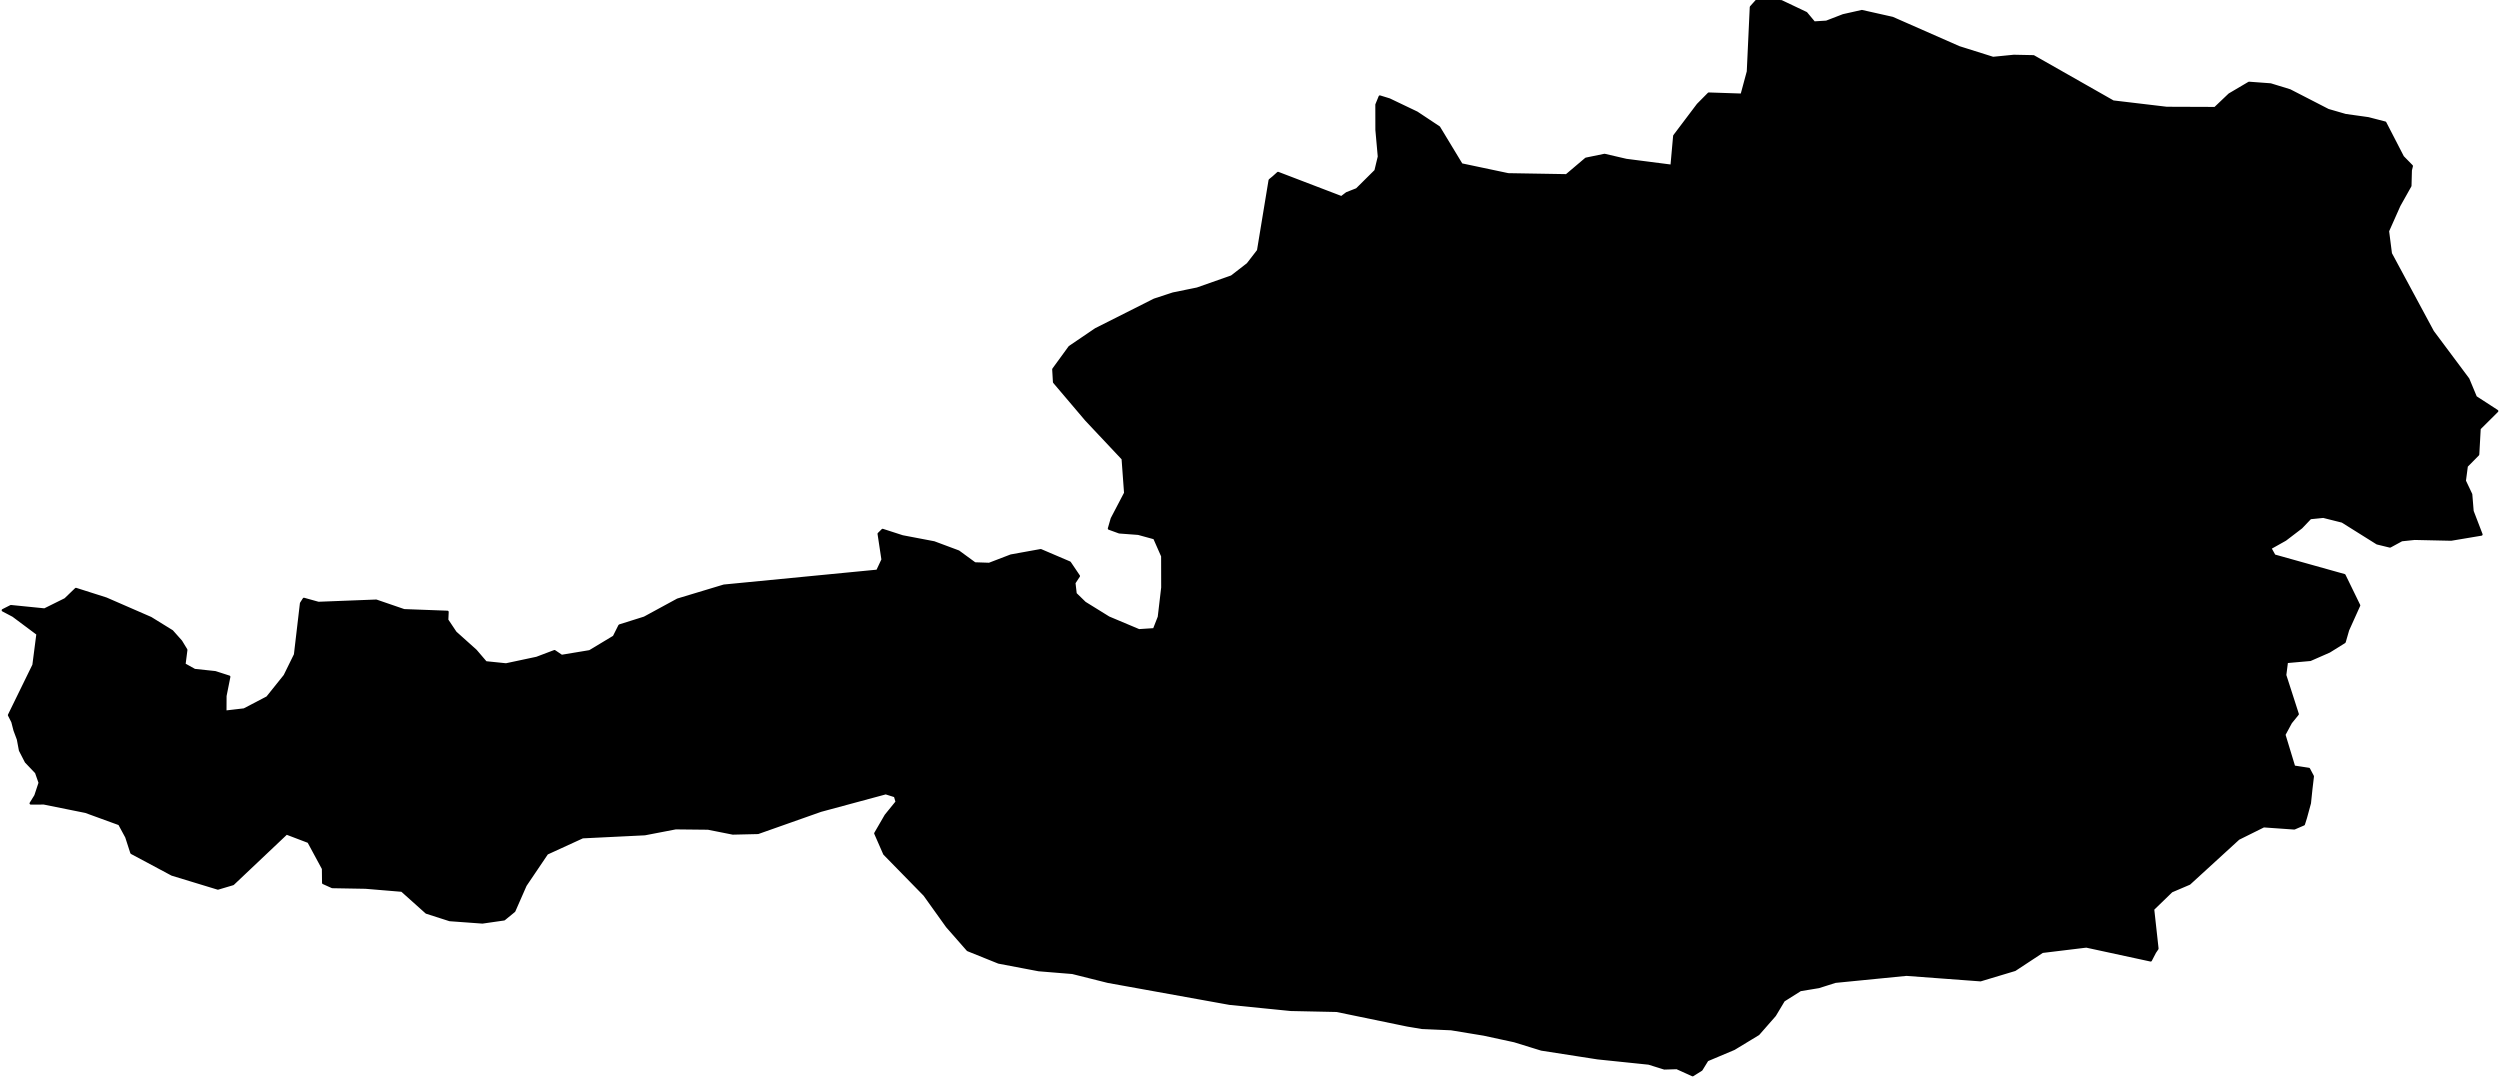 <?xml version="1.0" encoding="utf-8"?><!DOCTYPE svg  PUBLIC '-//W3C//DTD SVG 1.1//EN'  'http://www.w3.org/Graphics/SVG/1.1/DTD/svg11.dtd'><svg enable_background="new 0 0 1000 432" height="432px" pretty_print="False" style="stroke-linejoin: round; stroke:#000; fill: none;" version="1.1" viewBox="0 0 1000 432" width="1000px" xmlns="http://www.w3.org/2000/svg" xmlns:xlink="http://www.w3.org/1999/xlink"><defs><style type="text/css"><![CDATA[path { fill-rule: evenodd; }]]></style></defs><g class="" fill="#000" id="country"><path d="M677.074,430.045L680.545,427.859L682.899,424.037L693.61,419.52L703.335,413.623L709.919,406.113L713.47,400.183L720.137,395.979L727.49,394.769L734.128,392.663L762.584,389.854L792.208,392.057L805.944,387.926L816.949,380.687L833.698,378.653L834.57,378.564L860.277,384.125L861.96,380.889L862.933,379.46L861.195,363.672L868.609,356.487L875.756,353.436L895.398,335.471L905.475,330.465L917.723,331.329L921.489,329.705L922.307,327.113L923.901,321.259L924.476,315.735L925.091,310.542L923.544,307.61L917.599,306.697L913.699,293.872L916.315,289.025L919.051,285.649L914.029,270.051L914.708,264.744L924.118,263.912L931.708,260.584L937.802,256.795L939.186,251.989L943.619,242.158L937.747,230.105L909.743,222.261L908.064,219.257L914.142,215.848L920.507,210.985L924.119,207.196L929.331,206.671L936.934,208.578L950.854,217.302L956.015,218.562L960.683,216.025L965.856,215.484L980.462,215.807L992.55,213.78L988.976,204.482L988.426,197.738L985.875,192.35L986.654,186.422L991.219,181.802L991.796,171.423L998.84,164.421L990.281,158.865L987.271,151.638L973.101,132.647L956.295,101.433L955.144,92.427L959.713,82.163L964.108,74.329L964.271,68.11L964.682,66.416L961.112,62.77L954.057,49.092L947.299,47.342L938.196,46.068L931.25,44.053L915.953,36.184L908.24,33.814L899.607,33.177L891.764,37.804L886.019,43.27L866.668,43.198L845.258,40.658L813.407,22.553L805.535,22.392L797.209,23.214L783.612,18.934L756.989,7.218L744.755,4.471L737.293,6.147L730.567,8.741L725.644,9.047L722.469,5.244L712.568,0.54L702.953,0L700.4,2.836L699.207,28.614L696.7,37.917L683.504,37.482L679.15,41.884L669.748,54.342L668.67,66.351L650.51,64.02L641.82,62.004L634.397,63.536L626.589,70.151L603.297,69.763L584.586,65.811L575.595,50.955L566.734,45.077L555.739,39.82L551.938,38.651L550.627,41.859L550.646,51.947L551.601,62.641L550.247,68.295L542.743,75.741L538.702,77.33L536.592,78.936L511.214,69.223L509.375,70.877L507.914,72.079L503.279,100.238L499.1,105.654L492.662,110.634L478.886,115.485L469.212,117.462L461.734,119.916L438.304,131.719L427.857,138.808L421.37,147.714L421.669,152.841L434.466,167.918L449.118,183.498L450.119,197.205L444.758,207.455L443.618,211.413L447.727,212.907L455.323,213.473L461.765,215.242L464.945,222.455L464.971,235.025L463.589,246.795L461.651,251.746L455.575,252.142L443.488,247.053L433.939,241.14L430.202,237.505L429.701,233.159L431.503,230.412L427.887,225.056L416.301,220.105L404.379,222.261L395.681,225.598L389.919,225.404L383.405,220.638L373.621,216.987L360.987,214.579L353.049,212.011L351.511,213.529L353.067,223.845L350.954,228.344L289.559,234.306L271.066,239.888L257.782,247.11L247.821,250.244L245.593,254.695L235.886,260.543L224.646,262.409L221.807,260.495L214.683,263.193L202.426,265.802L194.317,264.97L190.268,260.245L182.192,253.007L178.839,247.99L178.983,244.775L161.624,244.129L150.49,240.308L127.363,241.205L121.563,239.589L120.459,241.326L118.055,261.852L113.913,270.277L106.934,278.985L97.661,283.831L90.101,284.712L90.135,278.363L91.661,270.713L86.093,268.92L77.829,268.04L73.733,265.762L74.479,259.946L72.413,256.545L68.807,252.49L60.302,247.239L42.459,239.468L30.379,235.623L26.13,239.718L17.826,243.838L4.363,242.489L1.16,244.113L5.268,246.278L15.046,253.572L13.438,266.02L3.647,286.045L5,288.71L5.873,292.103L7.22,295.721L8.052,300.147L10.401,304.711L14.477,308.983L15.915,313.11L14.204,318.287L12.312,321.339L17.551,321.323L34.252,324.691L47.753,329.609L50.567,334.801L52.611,341.131L68.804,349.786L87.166,355.381L93.201,353.589L114.6,333.347L123.441,336.714L129.248,347.461L129.313,353.161L132.914,354.784L146.213,355.018L160.766,356.229L170.57,365.004L179.885,367.991L192.972,368.943L201.632,367.7L205.666,364.399L210.178,354.122L218.786,341.381L233.041,334.849L257.936,333.63L270.273,331.256L283.233,331.393L293.124,333.363L303.196,333.129L328.297,324.263L354.294,317.245L358.031,318.424L358.717,320.758L354.323,326.169L350.164,333.347L353.749,341.535L369.821,357.965L378.817,370.541L387.109,379.993L399.463,384.972L415.478,388.015L428.954,389.112L443.197,392.679L491.909,401.474L516.308,403.91L534.695,404.298L562.931,410.13L568.827,411.115L580.454,411.623L593.529,413.777L605.76,416.422L616.591,419.77L639.097,423.27L659.502,425.383L665.745,427.335L670.724,427.182L677.074,430.045Z "/></g></svg>